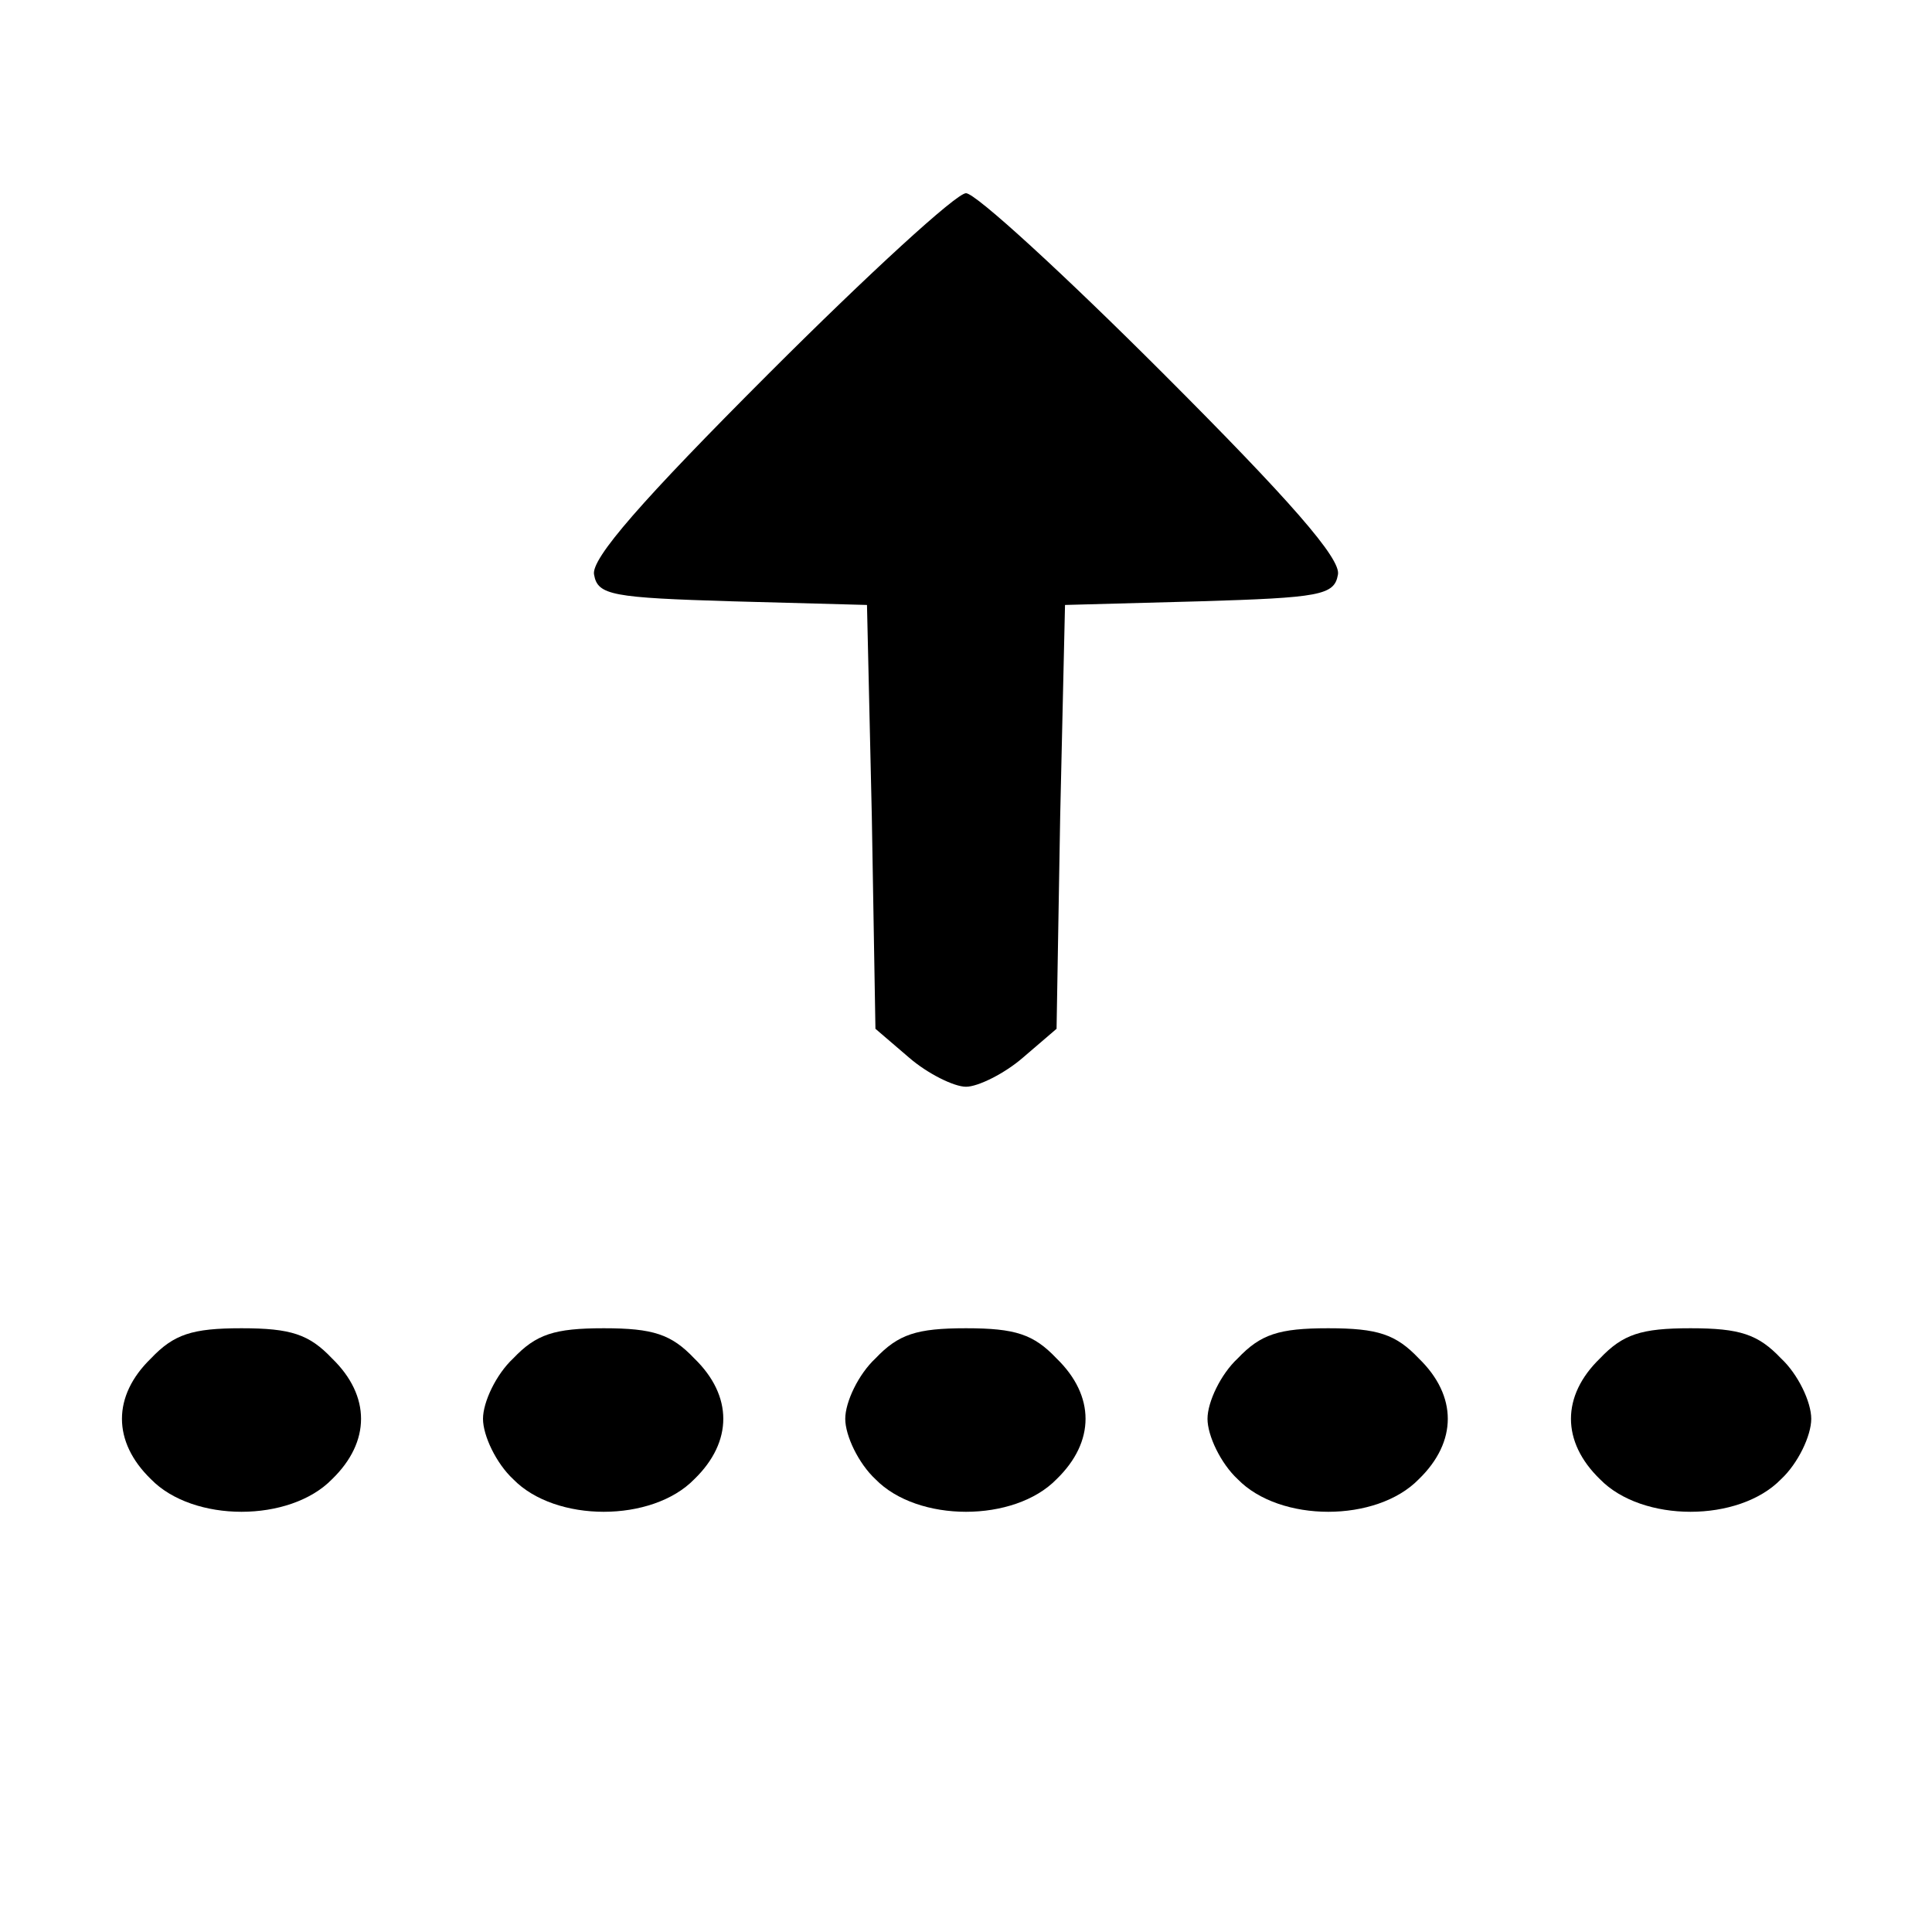 <?xml version="1.0" standalone="no"?>
<!DOCTYPE svg PUBLIC "-//W3C//DTD SVG 20010904//EN"
 "http://www.w3.org/TR/2001/REC-SVG-20010904/DTD/svg10.dtd">
<svg version="1.0" xmlns="http://www.w3.org/2000/svg"
 width="160pt" height="160pt" viewBox="0 0 160 160"
 preserveAspectRatio="xMidYMid meet">
<g transform="translate(0,160) scale(0.1,-0.1)"
fill="#000000" stroke="none">
<path d="M637 1291 c-105 -105 -148 -154 -145 -167 3 -17 15 -19 115 -22 l111
-3 4 -175 3 -176 28 -24 c15 -13 37 -24 47 -24 10 0 32 11 47 24 l28 24 3 176
4 175 111 3 c100 3 112 5 115 22 3 13 -40 62 -145 167 -82 82 -155 149 -163
149 -8 0 -81 -67 -163 -149z"/>
<path d="M125 475 c-32 -31 -32 -69 0 -100 35 -36 115 -36 150 0 32 31 32 69
0 100 -19 20 -34 25 -75 25 -41 0 -56 -5 -75 -25z"/>
<path d="M425 475 c-14 -13 -25 -36 -25 -50 0 -14 11 -37 25 -50 35 -36 115
-36 150 0 32 31 32 69 0 100 -19 20 -34 25 -75 25 -41 0 -56 -5 -75 -25z"/>
<path d="M725 475 c-14 -13 -25 -36 -25 -50 0 -14 11 -37 25 -50 35 -36 115
-36 150 0 32 31 32 69 0 100 -19 20 -34 25 -75 25 -41 0 -56 -5 -75 -25z"/>
<path d="M1025 475 c-14 -13 -25 -36 -25 -50 0 -14 11 -37 25 -50 35 -36 115
-36 150 0 32 31 32 69 0 100 -19 20 -34 25 -75 25 -41 0 -56 -5 -75 -25z"/>
<path d="M1325 475 c-32 -31 -32 -69 0 -100 35 -36 115 -36 150 0 14 13 25 36
25 50 0 14 -11 37 -25 50 -19 20 -34 25 -75 25 -41 0 -56 -5 -75 -25z"/>
</g>
</svg>
